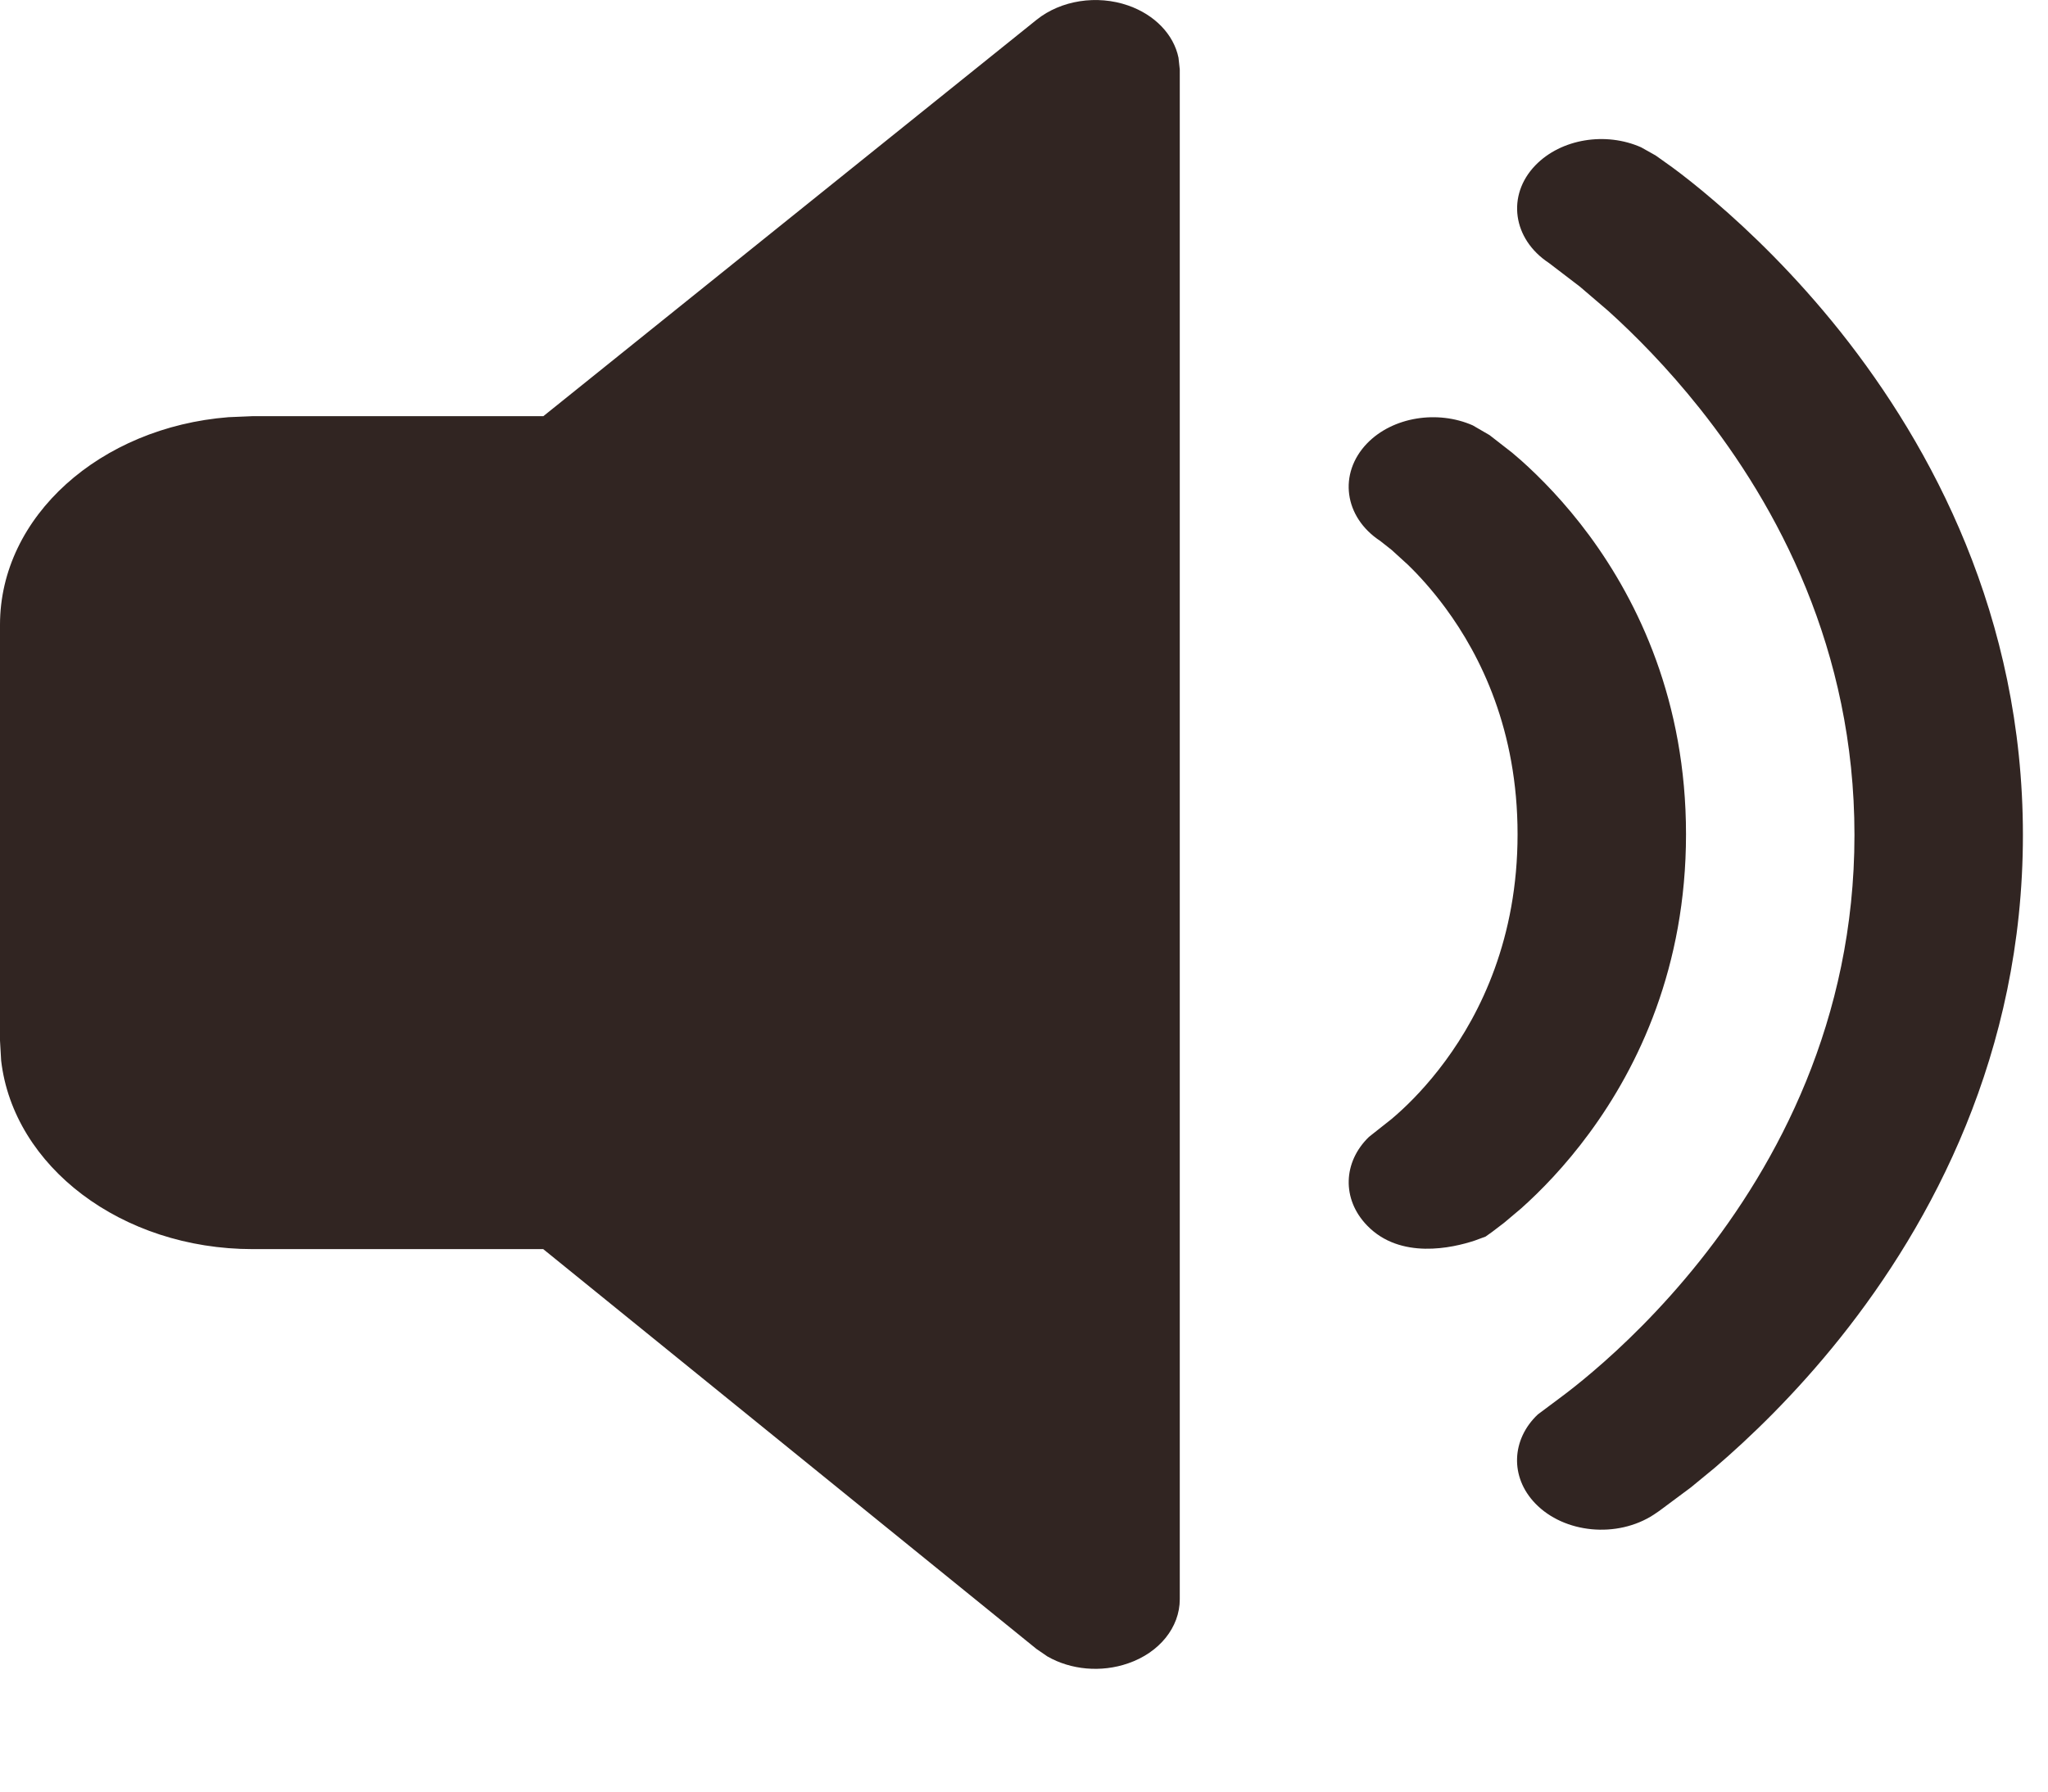 <svg width="16" height="14" viewBox="0 0 16 14" fill="none" xmlns="http://www.w3.org/2000/svg">
<path d="M8.814 0.043C9.023 0.116 9.17 0.271 9.207 0.451L9.217 0.543V12.497C9.217 12.716 9.058 12.914 8.813 12.998C8.603 13.071 8.366 13.049 8.183 12.944L8.097 12.885L4.244 9.761H1.975C0.948 9.761 0.105 9.114 0.009 8.288L0 8.131V4.882C0 4.035 0.783 3.339 1.785 3.26L1.975 3.252H4.245L8.099 0.154C8.289 0.002 8.57 -0.042 8.814 0.043ZM12.821 1.151L12.935 1.215L13.064 1.307C13.147 1.368 13.261 1.457 13.396 1.573C13.667 1.805 14.023 2.146 14.379 2.593C15.09 3.488 15.804 4.814 15.804 6.525C15.804 8.236 15.09 9.56 14.378 10.453C14.023 10.898 13.666 11.239 13.396 11.47L13.21 11.623L12.964 11.806L12.92 11.836C12.635 12.022 12.22 11.983 11.994 11.748C11.794 11.54 11.809 11.247 12.014 11.053L12.184 10.926C12.246 10.88 12.337 10.81 12.449 10.714C12.673 10.523 12.975 10.235 13.278 9.855C13.884 9.095 14.488 7.976 14.488 6.525C14.488 5.073 13.884 3.952 13.278 3.19C13.025 2.872 12.773 2.618 12.566 2.431L12.343 2.24L12.101 2.055C11.817 1.868 11.769 1.526 11.995 1.292C12.197 1.083 12.546 1.029 12.821 1.151ZM11.506 3.324L11.637 3.4L11.813 3.537L11.884 3.598C12.033 3.731 12.226 3.926 12.417 4.185C12.801 4.707 13.172 5.482 13.172 6.519C13.172 7.556 12.801 8.332 12.417 8.854C12.227 9.113 12.034 9.309 11.885 9.442L11.751 9.555L11.658 9.626L11.606 9.663L11.522 9.694C11.348 9.752 10.94 9.845 10.681 9.577C10.48 9.37 10.493 9.079 10.695 8.884L10.872 8.744L10.918 8.704C11.016 8.617 11.153 8.479 11.292 8.29C11.568 7.915 11.856 7.331 11.856 6.519C11.856 5.706 11.568 5.124 11.292 4.75C11.188 4.609 11.085 4.496 10.998 4.412L10.873 4.298L10.783 4.227C10.5 4.041 10.454 3.7 10.68 3.465C10.881 3.257 11.231 3.203 11.506 3.324Z" fill="#312522"/>
</svg>

